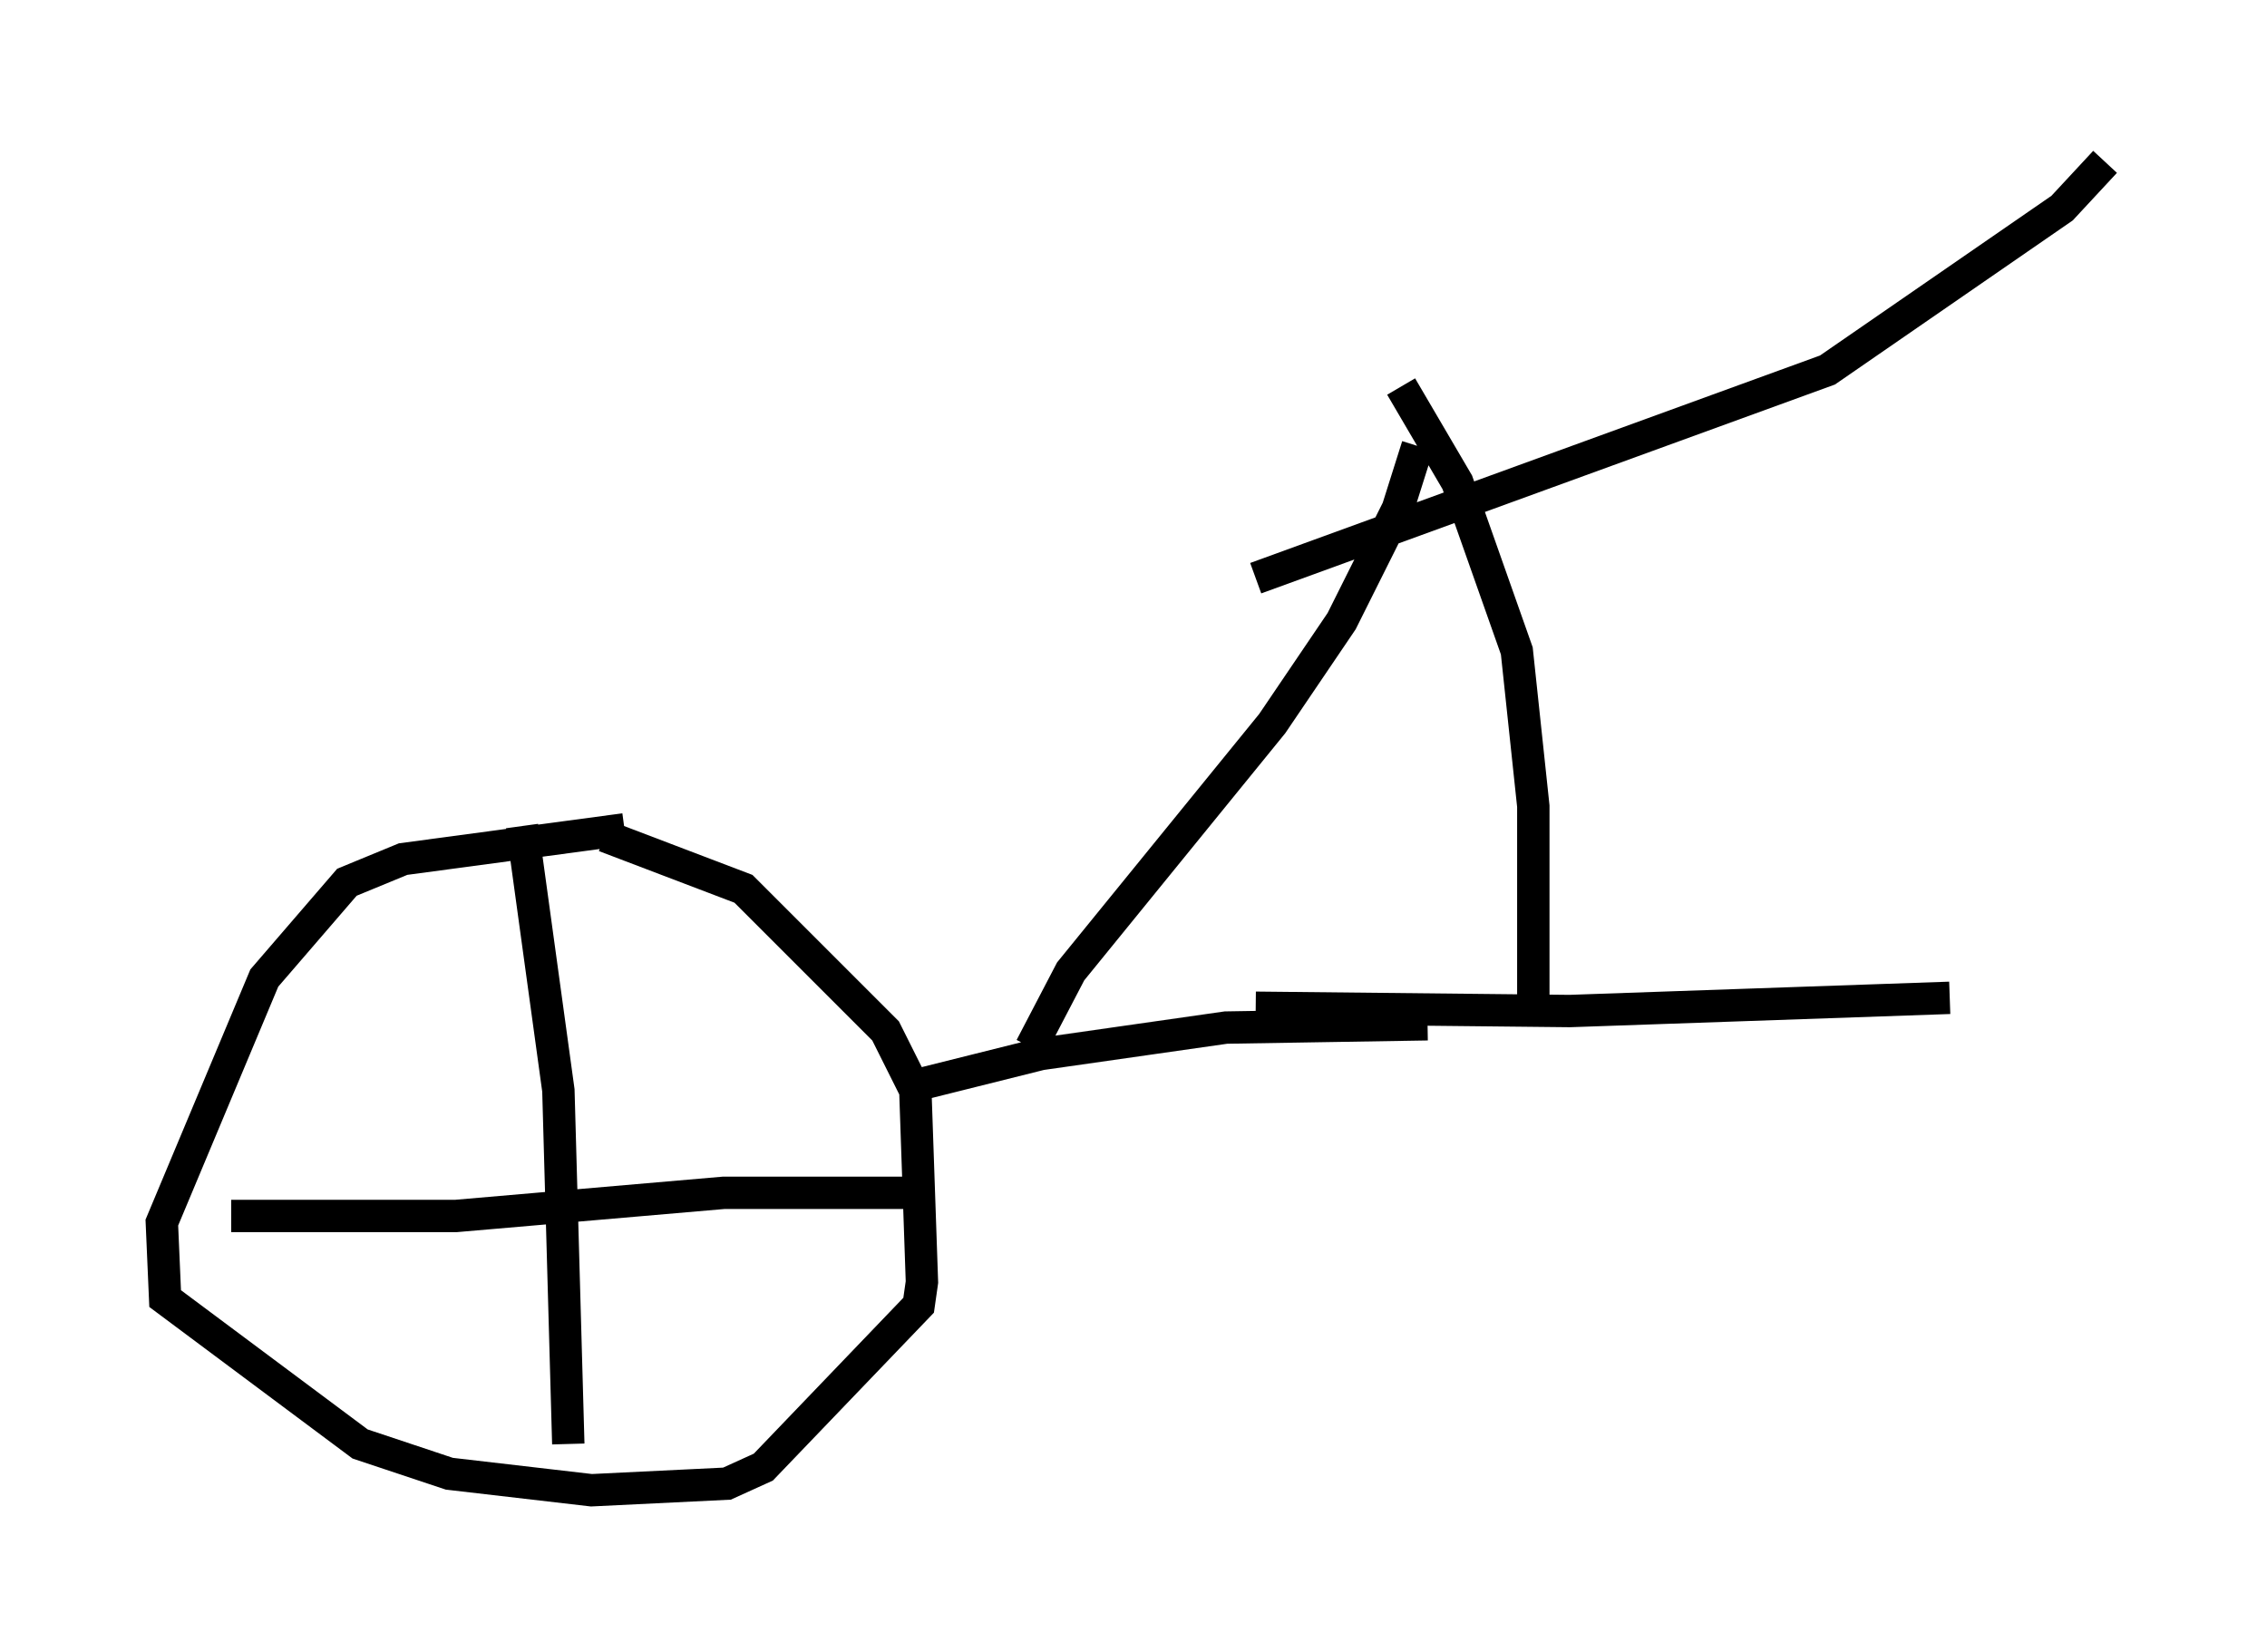 <?xml version="1.0" encoding="utf-8" ?>
<svg baseProfile="full" height="51.038" version="1.1" width="70.026" xmlns="http://www.w3.org/2000/svg" xmlns:ev="http://www.w3.org/2001/xml-events" xmlns:xlink="http://www.w3.org/1999/xlink"><defs /><rect fill="white" height="51.038" width="70.026" x="0" y="0" /><path d="M22.354, 25.927 m-3.063, -0.306 l-6.84, 0.919 -1.735, 0.715 l-2.552, 2.96 -3.165, 7.554 l0.102, 2.348 6.023, 4.492 l2.756, 0.919 4.39, 0.51 l4.185, -0.204 1.123, -0.51 l4.798, -5.002 0.102, -0.715 l-0.204, -5.921 -0.919, -1.838 l-4.39, -4.39 -4.288, -1.633 m-2.552, -0.306 l1.123, 8.167 0.306, 10.923 m-10.413, -7.044 l6.942, 0.0 8.269, -0.715 l6.023, 0.0 m-0.306, -3.267 l4.083, -1.021 5.717, -0.817 l6.227, -0.102 m-12.25, 0.715 l1.225, -2.348 6.227, -7.656 l2.144, -3.165 1.735, -3.471 l0.613, -1.94 m-5.002, 17.354 l9.698, 0.102 11.74, -0.408 m-12.863, 0.306 l0.0, -6.227 -0.51, -4.798 l-1.838, -5.206 -1.735, -2.96 m-4.492, 5.921 l17.661, -6.431 7.248, -5.002 l1.327, -1.429 " fill="none" stroke="black" stroke-width="1" /></svg>